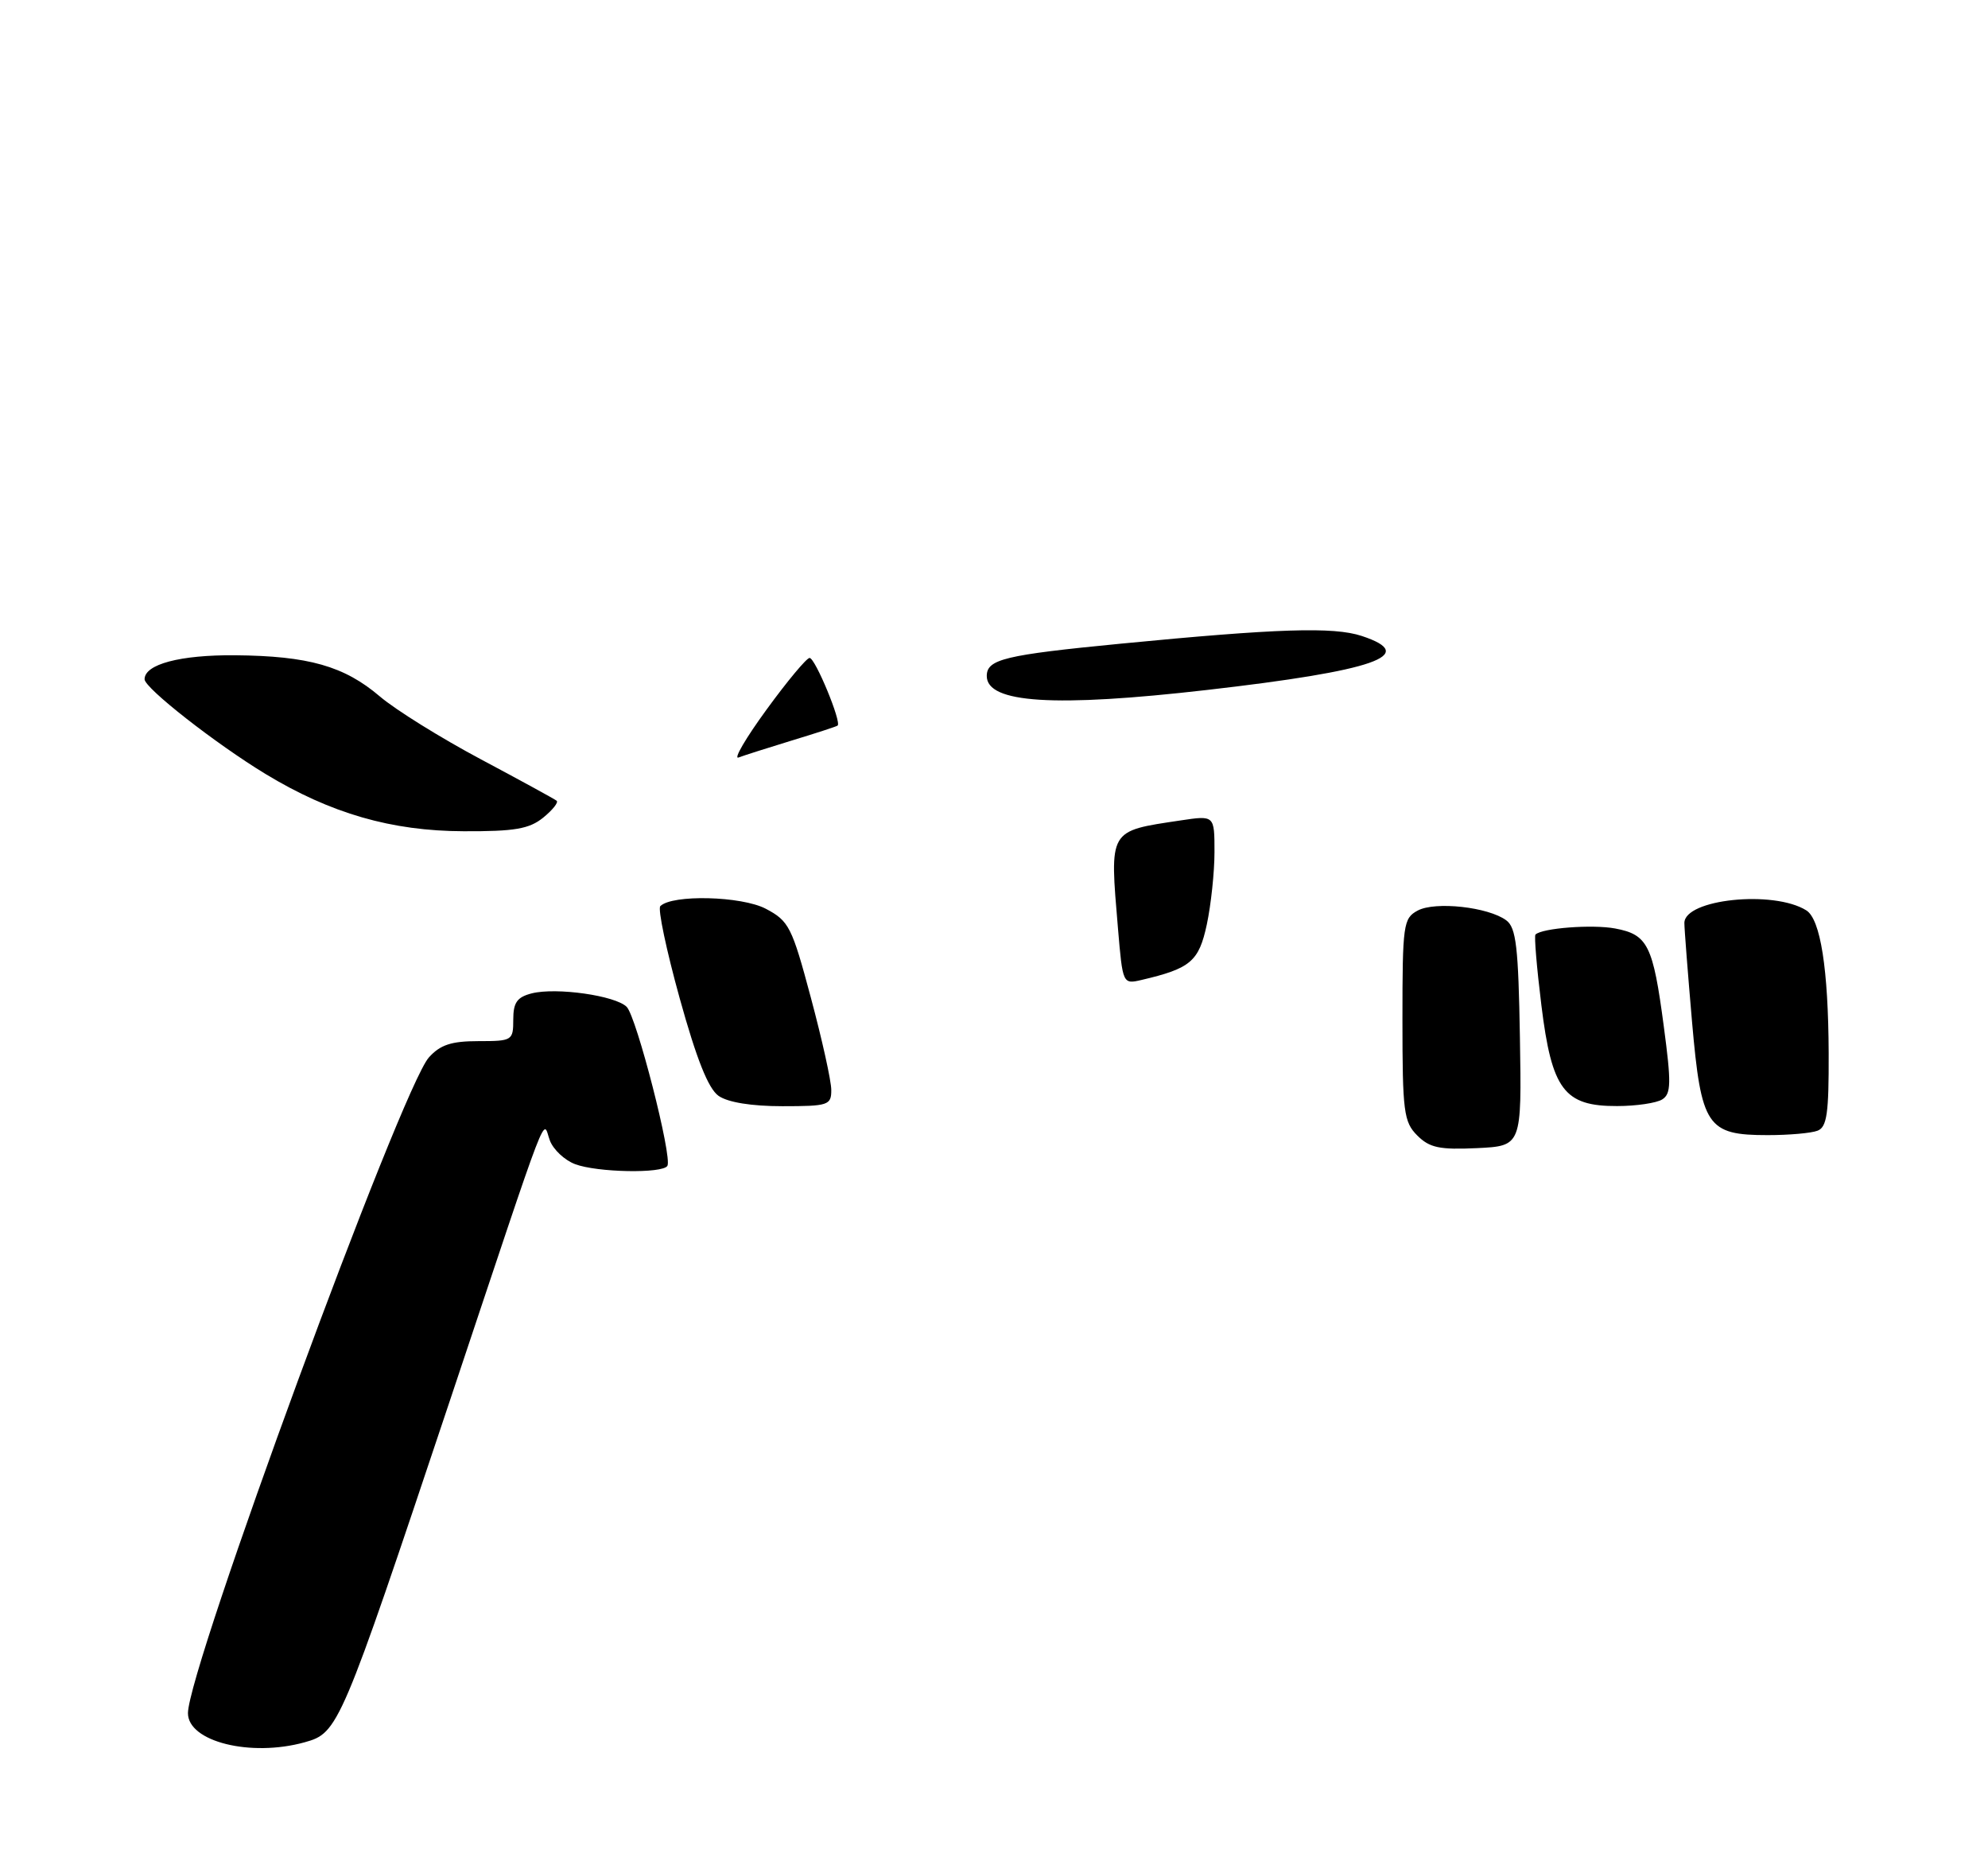 <?xml version="1.0" encoding="UTF-8" standalone="no"?>
<!DOCTYPE svg PUBLIC "-//W3C//DTD SVG 1.1//EN" "http://www.w3.org/Graphics/SVG/1.1/DTD/svg11.dtd" >
<svg xmlns="http://www.w3.org/2000/svg" xmlns:xlink="http://www.w3.org/1999/xlink" version="1.1" viewBox="0 0 275 258">
 <g >
 <path fill="currentColor"
d=" M 42.13 240.98 C 46.81 239.68 47.07 239.07 62.14 194.00 C 76.49 151.06 74.99 154.96 76.07 157.76 C 76.55 159.01 78.11 160.47 79.54 161.01 C 82.58 162.17 91.68 162.34 92.32 161.25 C 93.03 160.05 88.05 140.63 86.69 139.26 C 85.13 137.70 76.97 136.54 73.57 137.39 C 71.53 137.91 71.00 138.65 71.00 141.02 C 71.00 143.92 70.86 144.00 66.17 144.00 C 62.43 144.00 60.90 144.51 59.33 146.25 C 55.51 150.52 26.00 230.81 26.00 236.95 C 26.00 240.89 34.67 243.05 42.13 240.98 Z  M 210.25 143.50 C 210.04 130.98 209.73 128.30 208.36 127.29 C 205.88 125.45 198.54 124.64 196.11 125.94 C 194.12 127.01 194.00 127.84 194.00 141.04 C 194.00 153.77 194.18 155.18 196.05 157.05 C 197.75 158.75 199.13 159.04 204.30 158.80 C 210.50 158.50 210.50 158.50 210.25 143.50 Z  M 251.42 156.39 C 252.72 155.89 252.99 154.00 252.96 145.64 C 252.91 134.02 251.83 127.13 249.86 125.91 C 245.33 123.08 233.00 124.36 233.00 127.66 C 233.00 128.48 233.48 134.63 234.06 141.33 C 235.33 155.82 236.12 157.00 244.53 157.00 C 247.45 157.00 250.55 156.73 251.42 156.39 Z  M 114.99 150.75 C 114.99 149.51 113.72 143.78 112.17 138.00 C 109.55 128.19 109.14 127.38 105.93 125.69 C 102.58 123.93 92.98 123.69 91.34 125.33 C 90.97 125.69 92.18 131.43 94.02 138.07 C 96.36 146.51 97.98 150.57 99.40 151.57 C 100.69 152.47 103.96 153.00 108.22 153.00 C 114.59 153.00 115.00 152.86 114.99 150.75 Z  M 229.94 152.06 C 231.17 151.28 231.20 149.80 230.15 141.94 C 228.66 130.71 227.94 129.27 223.43 128.42 C 220.27 127.83 213.31 128.36 212.40 129.26 C 212.21 129.45 212.58 133.85 213.22 139.04 C 214.66 150.73 216.37 153.01 223.70 152.98 C 226.34 152.98 229.15 152.56 229.94 152.06 Z  M 75.14 113.09 C 76.44 112.03 77.28 110.98 77.00 110.75 C 76.72 110.52 72.00 107.94 66.50 105.01 C 61.00 102.08 54.72 98.18 52.55 96.33 C 47.61 92.12 42.67 90.72 32.50 90.63 C 24.92 90.57 20.00 91.87 20.00 93.95 C 20.00 95.17 29.86 102.88 36.73 107.05 C 45.74 112.51 54.15 114.94 64.14 114.97 C 71.19 115.00 73.21 114.65 75.14 113.09 Z  M 166.96 95.43 C 190.19 92.77 196.39 90.61 188.37 87.96 C 184.46 86.67 176.74 86.92 155.00 89.03 C 138.96 90.59 136.50 91.18 136.50 93.50 C 136.50 97.26 145.86 97.85 166.96 95.43 Z  M 154.65 128.42 C 153.49 114.62 153.28 114.98 163.34 113.47 C 168.00 112.77 168.00 112.77 168.00 117.84 C 168.00 120.62 167.52 125.13 166.94 127.86 C 165.84 132.98 164.70 133.95 157.90 135.54 C 155.32 136.14 155.30 136.10 154.65 128.42 Z  M 106.04 98.14 C 108.90 94.21 111.58 91.00 111.99 91.00 C 112.77 91.00 116.47 99.95 115.86 100.36 C 115.66 100.50 112.80 101.43 109.50 102.43 C 106.20 103.44 102.90 104.49 102.16 104.77 C 101.43 105.05 103.17 102.07 106.04 98.14 Z "/>
</g>
</svg>